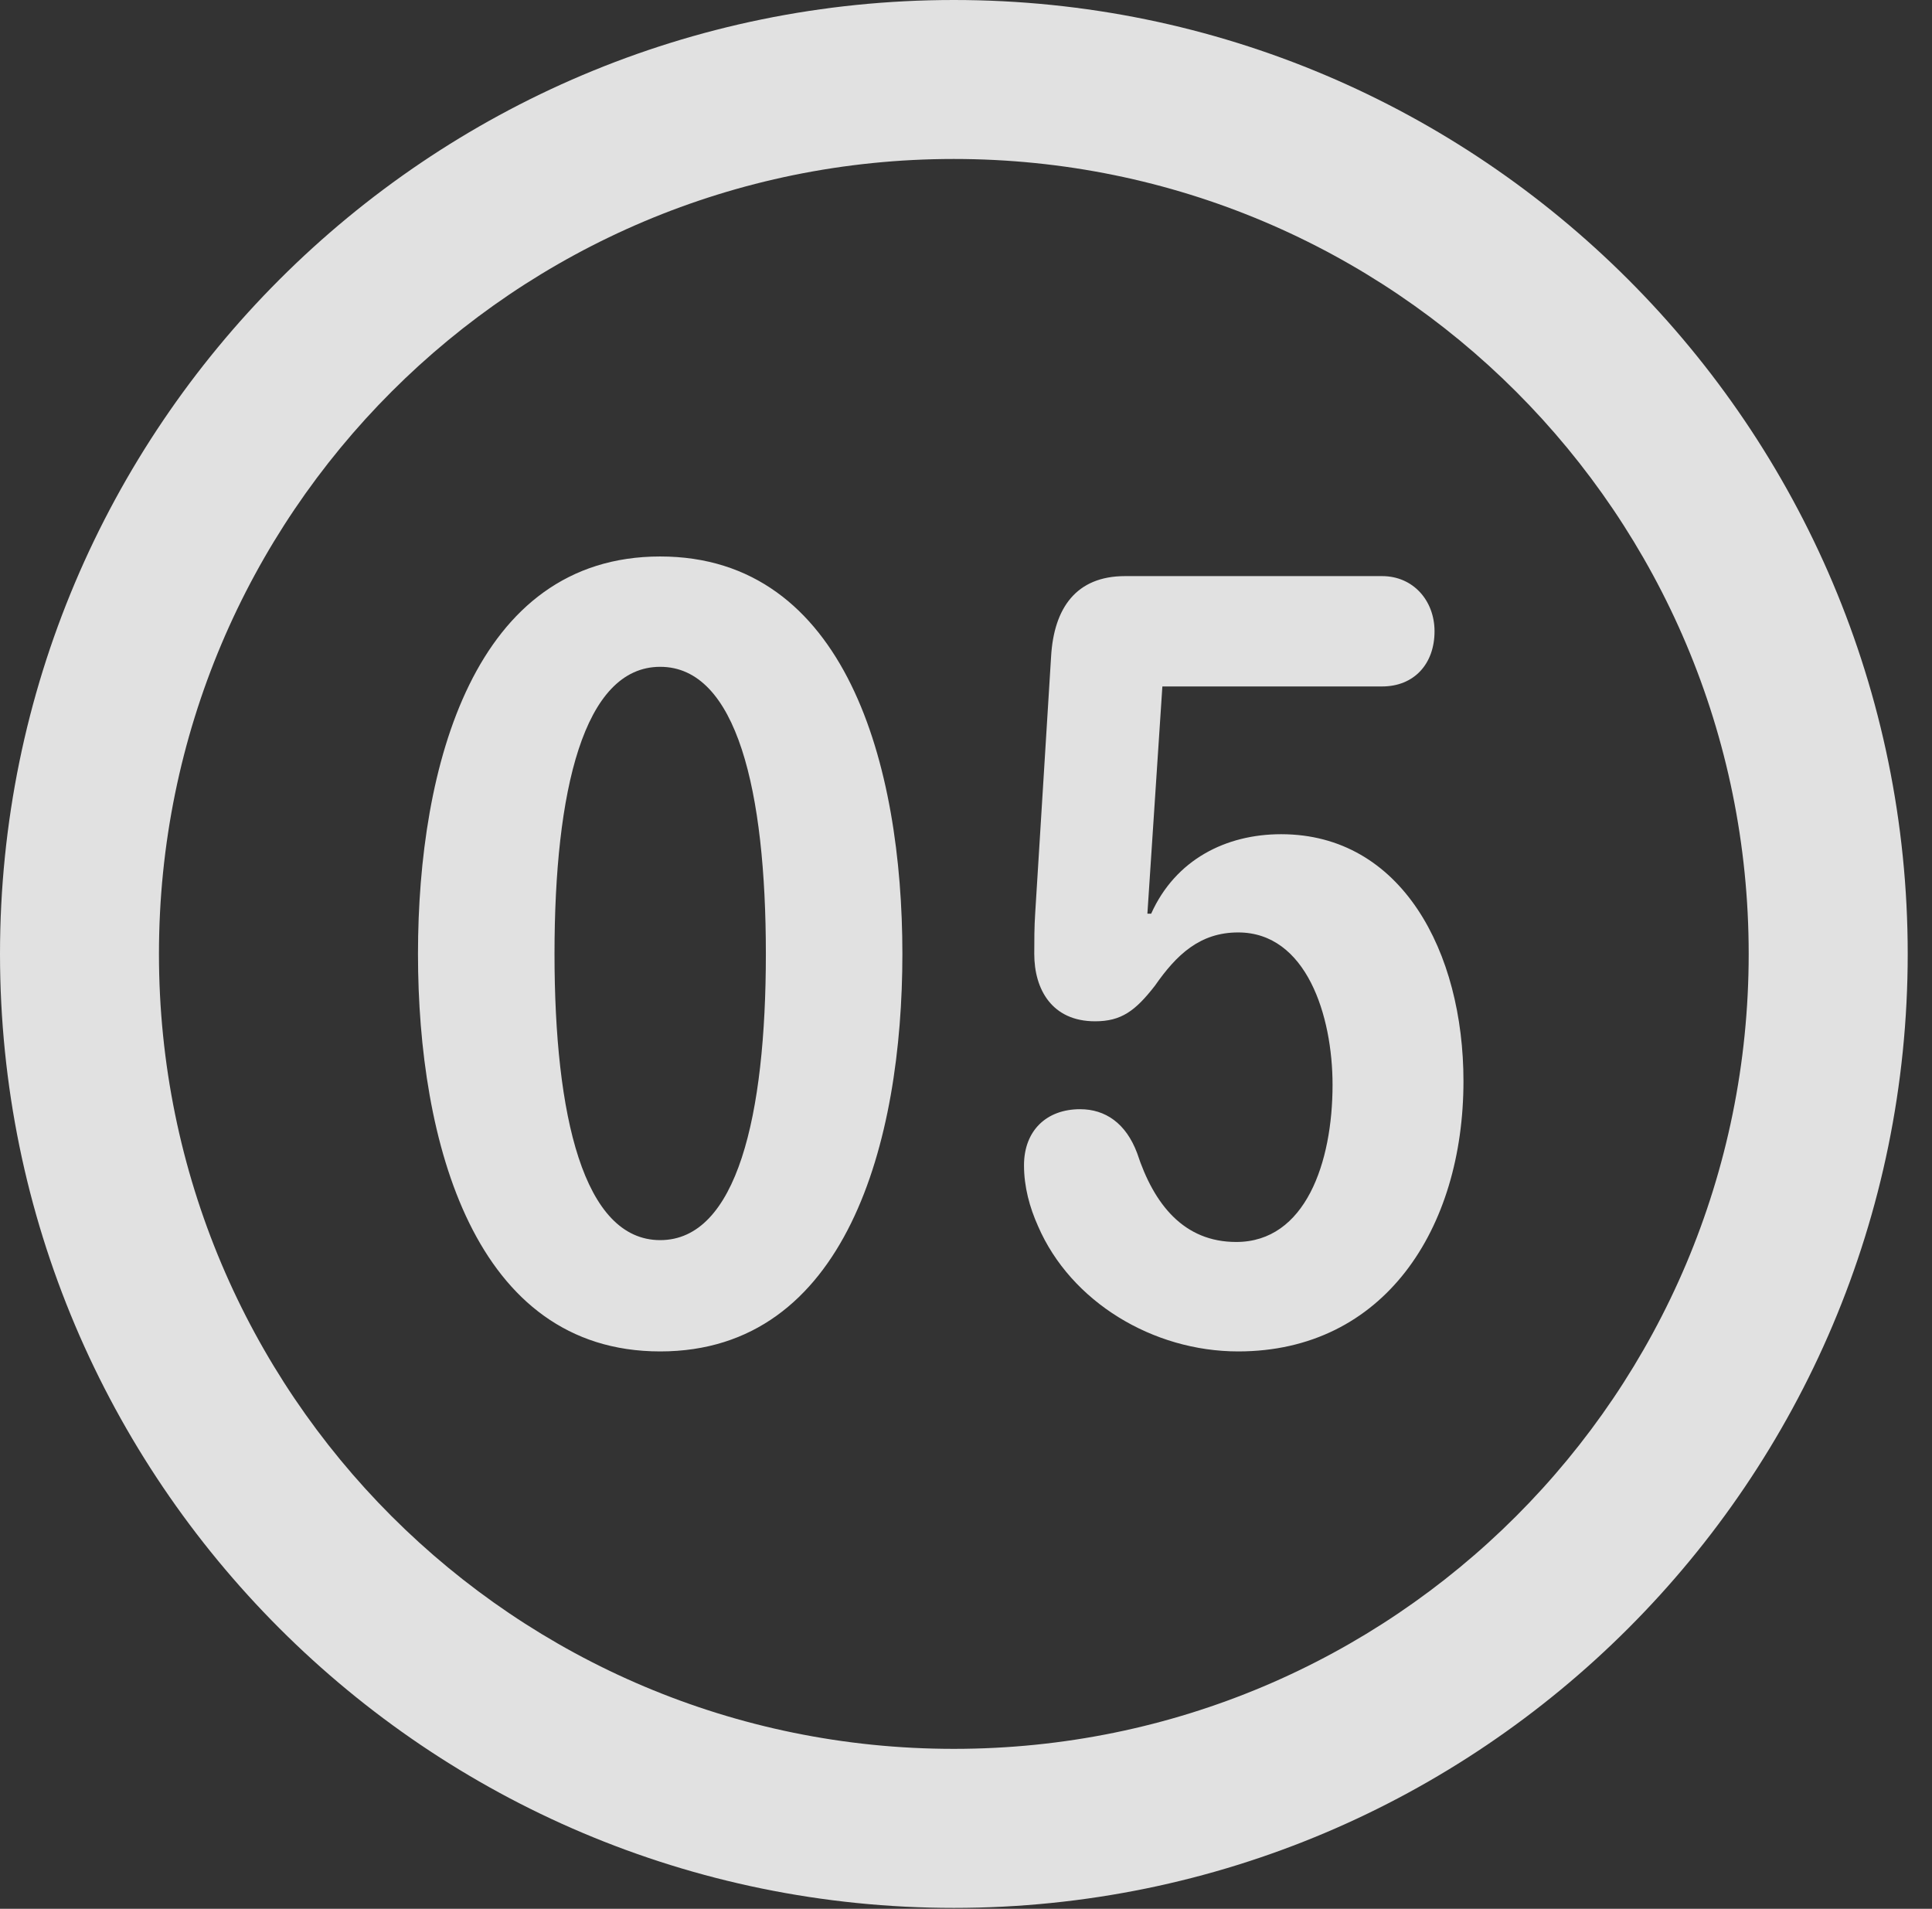<?xml version="1.0" encoding="UTF-8"?>
<!--Generator: Apple Native CoreSVG 326-->
<!DOCTYPE svg
PUBLIC "-//W3C//DTD SVG 1.1//EN"
       "http://www.w3.org/Graphics/SVG/1.1/DTD/svg11.dtd">
<svg version="1.1" xmlns="http://www.w3.org/2000/svg" xmlns:xlink="http://www.w3.org/1999/xlink" viewBox="0 0 28.246 27.904">
 <rect x="0" y="0" width="28.246" height="27.904" fill="#333333" stroke="none"/>
 <g>
  <rect height="27.904" opacity="0" width="28.246" x="0" y="0"/>
  <path d="M13.945 27.891C21.643 27.891 27.891 21.643 27.891 13.945C27.891 6.248 21.643 0 13.945 0C6.248 0 0 6.248 0 13.945C0 21.643 6.248 27.891 13.945 27.891ZM13.945 25.566C7.52 25.566 2.324 20.371 2.324 13.945C2.324 7.52 7.52 2.324 13.945 2.324C20.371 2.324 25.566 7.52 25.566 13.945C25.566 20.371 20.371 25.566 13.945 25.566Z" fill="white" fill-opacity="0.85"/>
  <path d="M9.652 19.756C12.373 19.756 13.193 16.693 13.193 13.945C13.193 11.197 12.373 8.135 9.652 8.135C6.932 8.135 6.111 11.197 6.111 13.945C6.111 16.693 6.932 19.756 9.652 19.756ZM9.652 18.129C8.531 18.129 8.107 16.311 8.107 13.945C8.107 11.566 8.531 9.748 9.652 9.748C10.773 9.748 11.197 11.566 11.197 13.945C11.197 16.311 10.773 18.129 9.652 18.129ZM18.102 19.756C20.234 19.756 21.396 17.965 21.396 15.805C21.396 13.918 20.494 12.195 18.73 12.195C17.924 12.195 17.186 12.565 16.83 13.357L16.775 13.357L16.994 10.035L20.207 10.035C20.672 10.035 20.973 9.707 20.973 9.229C20.973 8.777 20.658 8.422 20.207 8.422L16.447 8.422C15.736 8.422 15.408 8.887 15.367 9.598L15.135 13.344C15.121 13.549 15.121 13.768 15.121 13.945C15.121 14.465 15.381 14.93 16.01 14.93C16.393 14.93 16.598 14.779 16.885 14.41C17.199 13.959 17.541 13.631 18.102 13.631C19.1 13.631 19.482 14.848 19.482 15.859C19.482 16.994 19.086 18.156 18.074 18.156C17.309 18.156 16.871 17.609 16.625 16.857C16.461 16.42 16.16 16.215 15.791 16.215C15.299 16.215 14.971 16.529 14.971 17.035C14.971 17.35 15.053 17.65 15.176 17.924C15.654 19.031 16.857 19.756 18.102 19.756Z" fill="white" fill-opacity="0.85"/>
 </g>
</svg>
